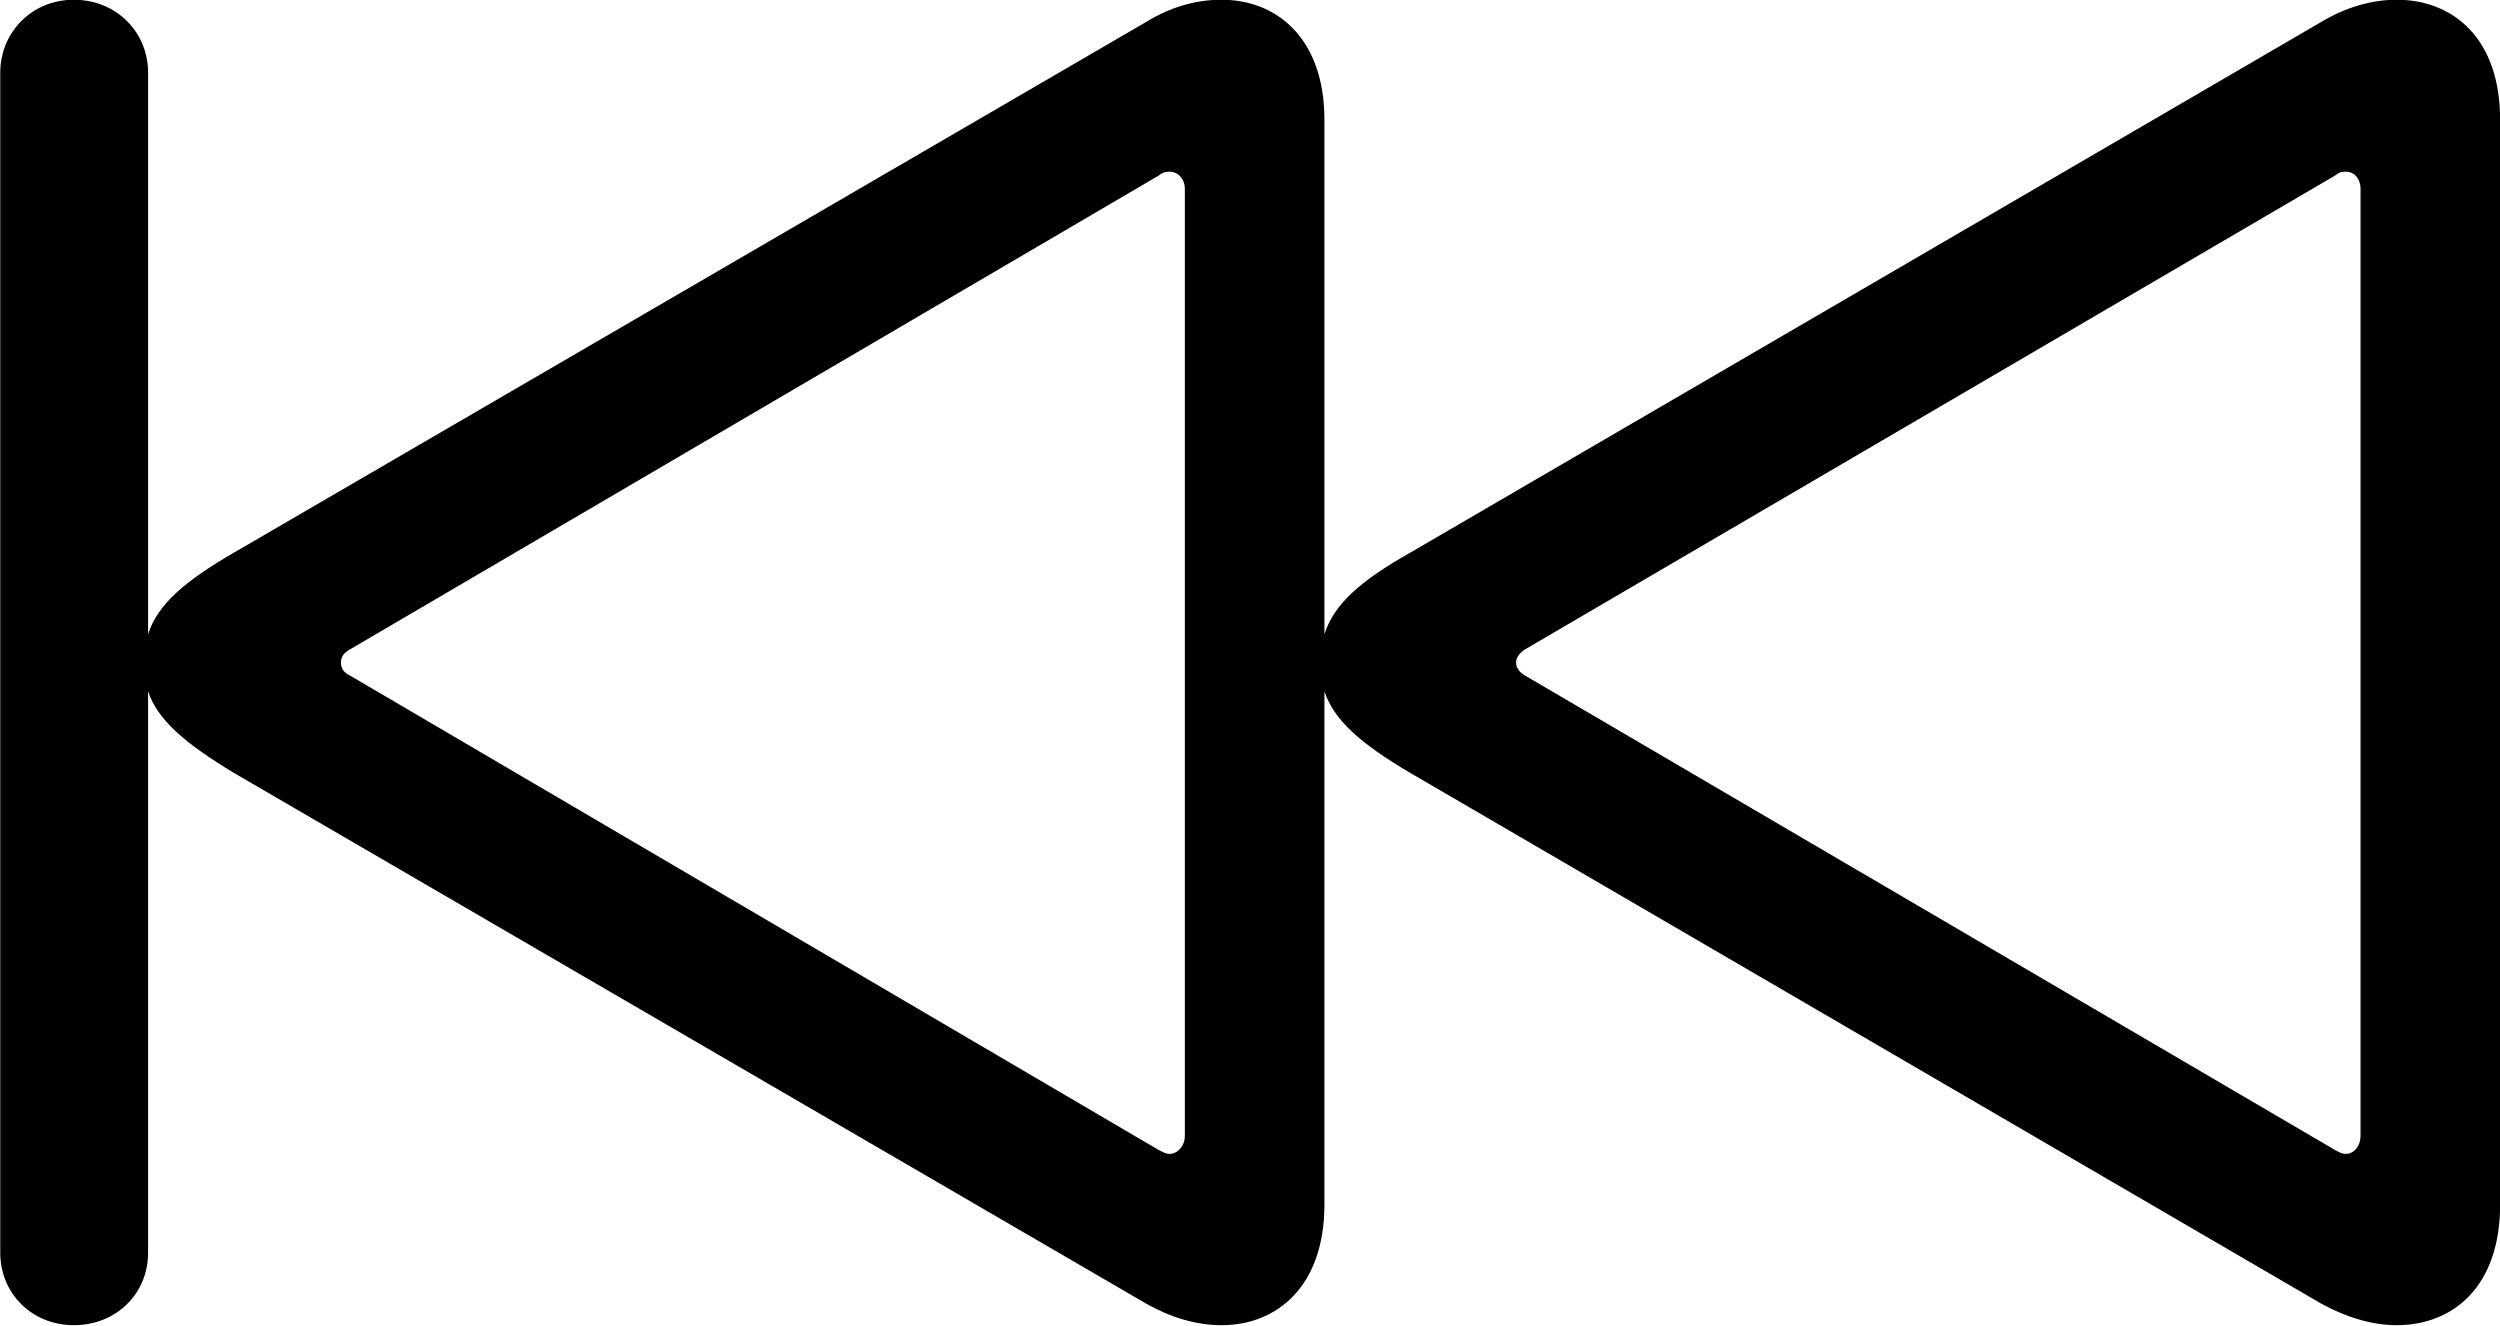 <svg viewBox="0 0 39.402 20.891" xmlns="http://www.w3.org/2000/svg"><path d="M1.164 20.886C1.834 20.886 2.334 20.386 2.334 19.746V10.896C2.484 11.346 2.914 11.716 3.694 12.186L18.064 20.546C18.454 20.766 18.854 20.886 19.254 20.886C20.124 20.886 20.874 20.276 20.874 18.986V10.896C21.024 11.346 21.434 11.716 22.234 12.186L36.584 20.546C36.984 20.766 37.394 20.886 37.774 20.886C38.664 20.886 39.404 20.276 39.404 18.986V1.886C39.404 0.606 38.664 -0.004 37.774 -0.004C37.394 -0.004 36.984 0.106 36.584 0.346L22.234 8.706C21.434 9.156 21.024 9.526 20.874 9.996V1.886C20.874 0.606 20.124 -0.004 19.254 -0.004C18.854 -0.004 18.454 0.106 18.064 0.346L3.694 8.706C2.914 9.156 2.484 9.526 2.334 9.996V1.146C2.334 0.506 1.834 -0.004 1.164 -0.004C0.504 -0.004 0.004 0.506 0.004 1.146V19.746C0.004 20.386 0.504 20.886 1.164 20.886ZM37.204 17.906C37.204 18.056 37.104 18.186 36.974 18.186C36.904 18.186 36.864 18.156 36.804 18.126L24.034 10.646C23.944 10.596 23.894 10.516 23.894 10.446C23.894 10.366 23.944 10.296 24.034 10.236L36.804 2.766C36.864 2.716 36.904 2.706 36.974 2.706C37.104 2.706 37.204 2.816 37.204 2.976ZM18.674 17.906C18.674 18.056 18.564 18.186 18.434 18.186C18.374 18.186 18.324 18.156 18.264 18.126L5.514 10.646C5.404 10.596 5.374 10.516 5.374 10.446C5.374 10.366 5.404 10.296 5.514 10.236L18.264 2.766C18.324 2.716 18.374 2.706 18.434 2.706C18.564 2.706 18.674 2.816 18.674 2.976Z" /></svg>